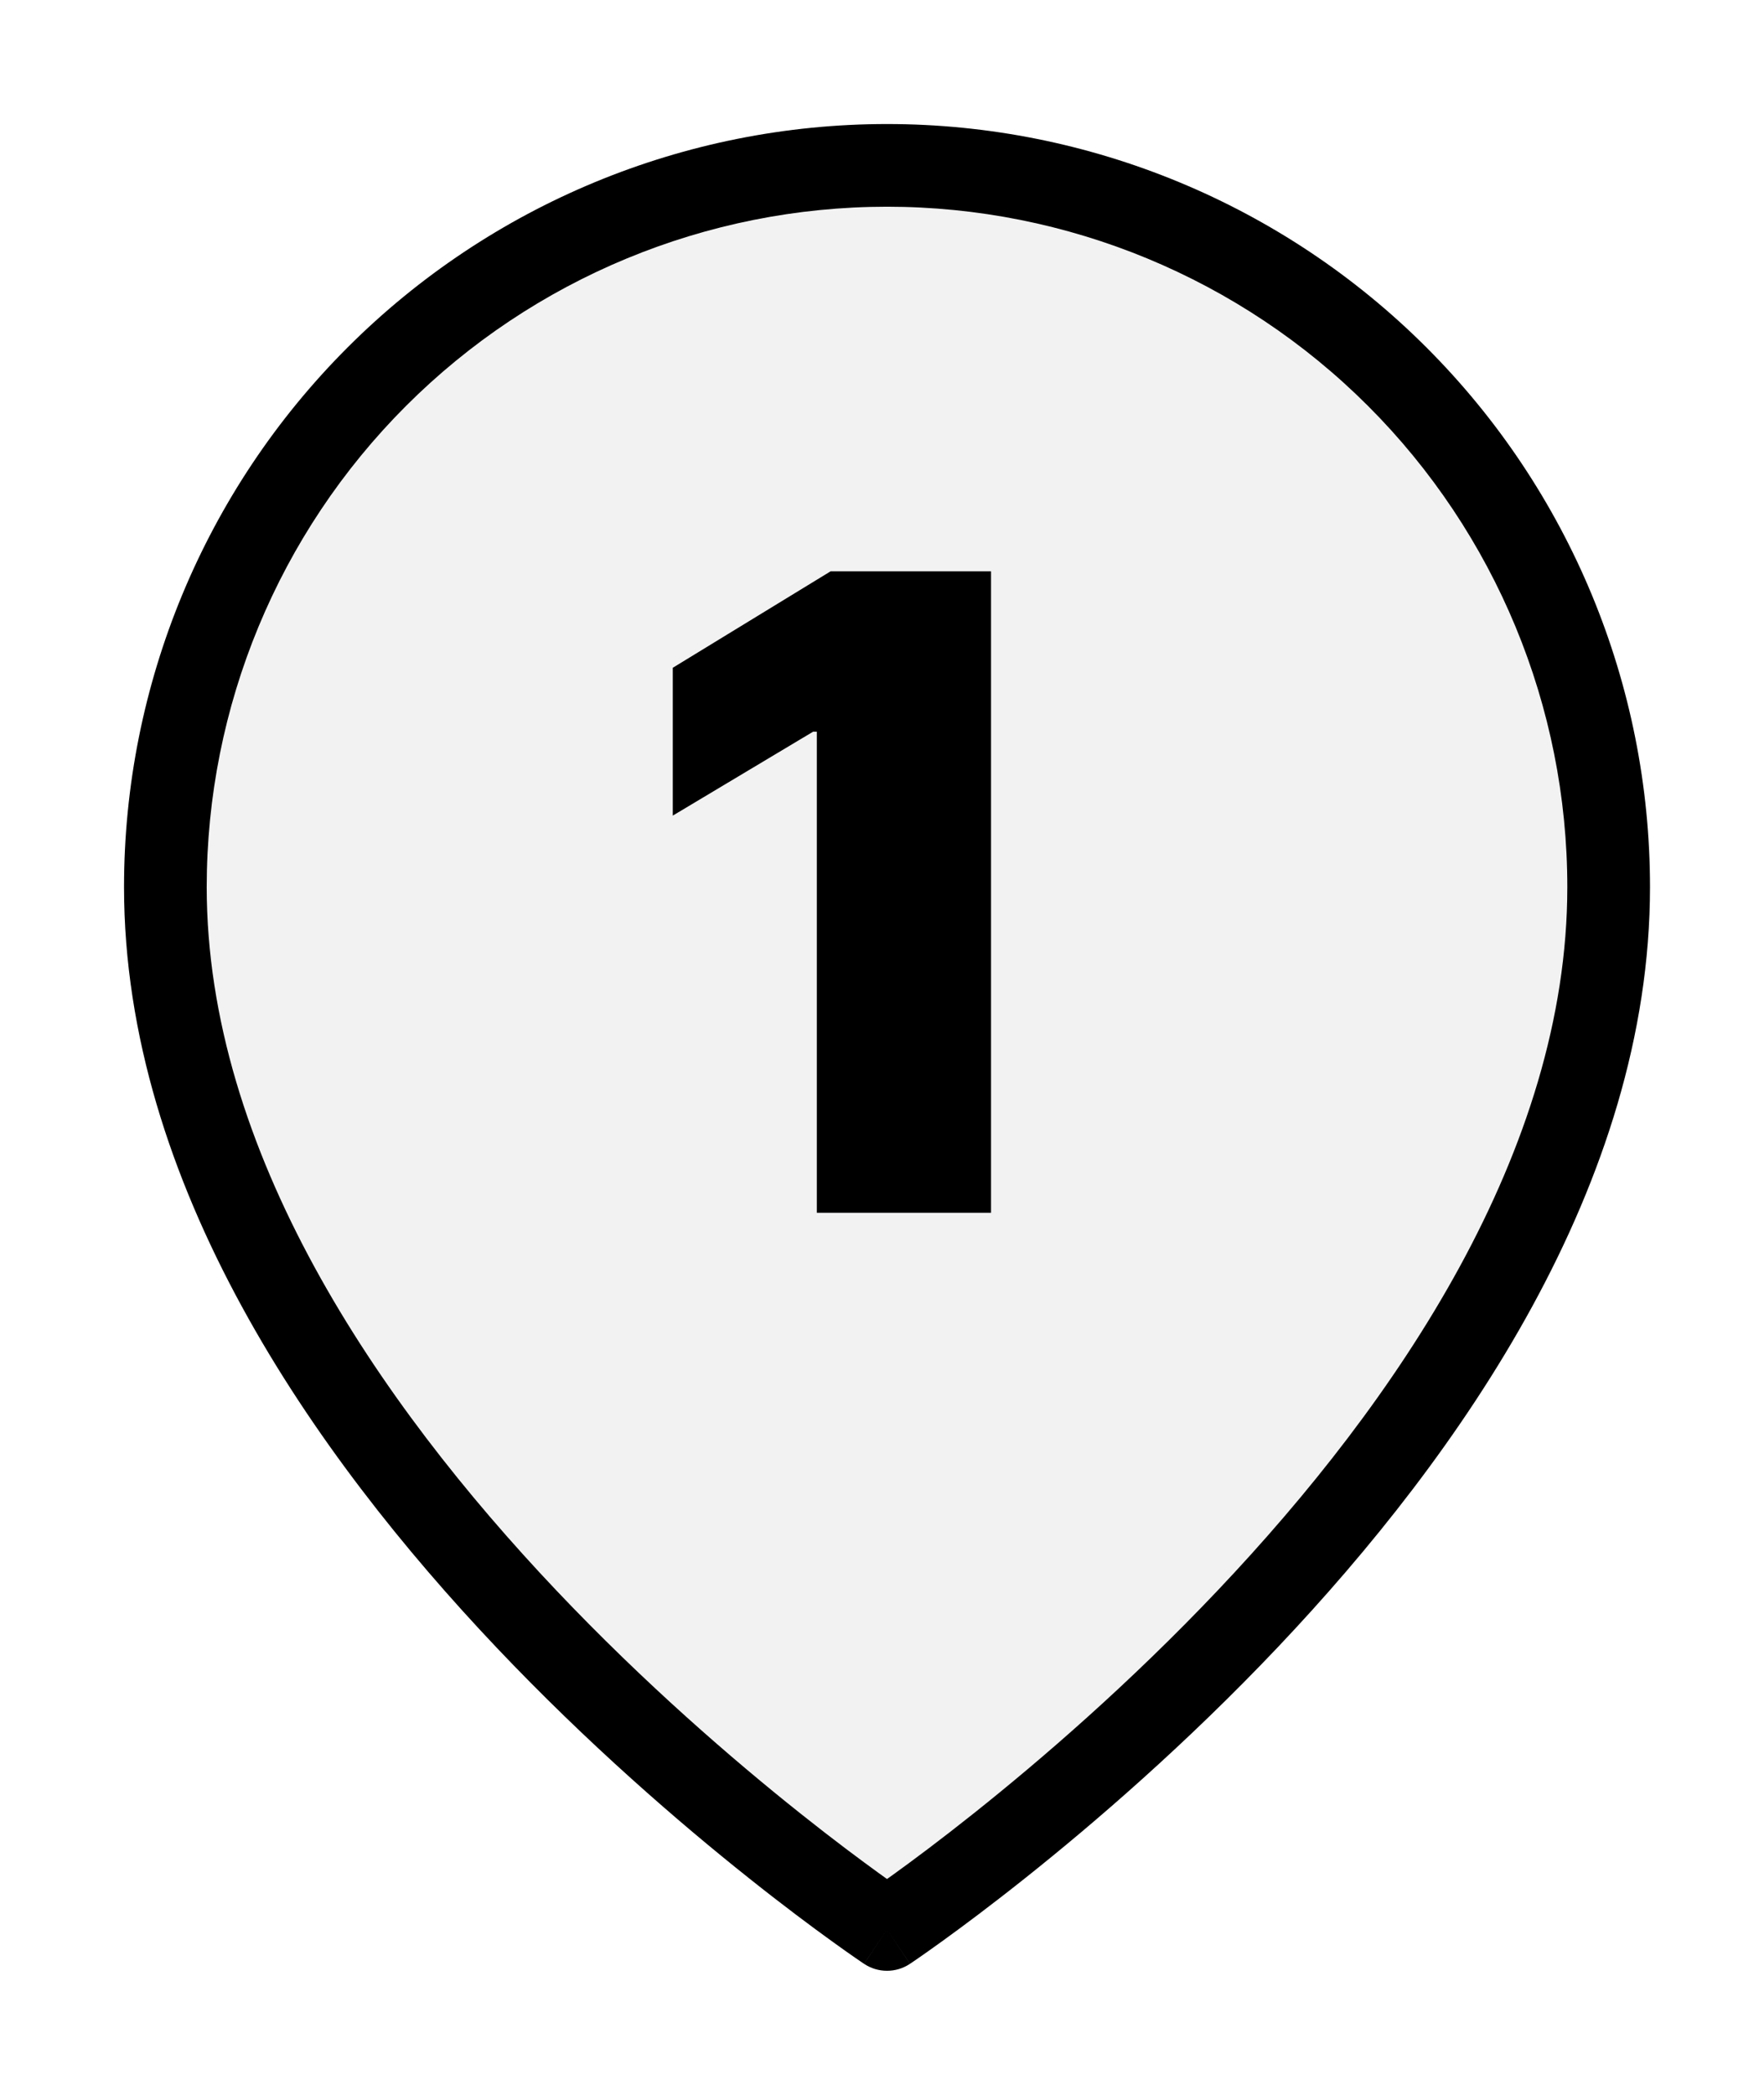 <svg width="64" height="76" viewBox="0 0 64 76" fill="none" xmlns="http://www.w3.org/2000/svg">
<g filter="url(#filter0_d_72_213)">
<path d="M58.364 28.182C58.364 48.545 32.182 66 32.182 66C32.182 66 6 48.545 6 28.182C6 21.238 8.758 14.579 13.668 9.668C18.579 4.758 25.238 2 32.182 2C39.126 2 45.785 4.758 50.695 9.668C55.605 14.579 58.364 21.238 58.364 28.182Z" fill="#F2F2F3"/>
<path d="M58.364 28.182L59.864 28.182V28.182L58.364 28.182ZM32.182 66L31.35 67.248C31.854 67.584 32.51 67.584 33.014 67.248L32.182 66ZM6 28.182L4.5 28.182V28.182H6ZM32.182 2V3.5V2ZM56.864 28.182C56.864 37.761 50.67 46.85 44.184 53.696C40.972 57.086 37.754 59.857 35.338 61.781C34.132 62.742 33.128 63.489 32.429 63.994C32.079 64.247 31.806 64.438 31.622 64.566C31.53 64.63 31.46 64.677 31.414 64.709C31.391 64.724 31.374 64.736 31.363 64.743C31.358 64.746 31.354 64.749 31.352 64.751C31.351 64.751 31.35 64.752 31.35 64.752C31.349 64.752 31.35 64.752 31.349 64.752C31.35 64.752 31.35 64.752 32.182 66C33.014 67.248 33.014 67.248 33.015 67.247C33.015 67.247 33.016 67.247 33.016 67.246C33.018 67.246 33.019 67.245 33.021 67.243C33.025 67.24 33.031 67.237 33.038 67.232C33.053 67.222 33.073 67.208 33.1 67.19C33.153 67.154 33.23 67.101 33.33 67.032C33.529 66.894 33.819 66.691 34.185 66.426C34.918 65.897 35.959 65.122 37.207 64.128C39.7 62.143 43.029 59.277 46.362 55.759C52.967 48.787 59.864 38.967 59.864 28.182H56.864ZM32.182 66C33.014 64.752 33.014 64.752 33.014 64.752C33.014 64.752 33.014 64.752 33.014 64.752C33.014 64.752 33.013 64.751 33.012 64.751C33.01 64.749 33.006 64.746 33 64.743C32.989 64.736 32.972 64.724 32.95 64.709C32.904 64.677 32.834 64.63 32.742 64.566C32.558 64.438 32.285 64.247 31.935 63.994C31.236 63.489 30.232 62.742 29.025 61.781C26.609 59.857 23.392 57.086 20.18 53.696C13.694 46.85 7.5 37.761 7.5 28.182H4.5C4.5 38.967 11.397 48.787 18.002 55.759C21.335 59.277 24.663 62.143 27.157 64.128C28.404 65.122 29.446 65.897 30.179 66.426C30.545 66.691 30.834 66.894 31.034 67.032C31.134 67.101 31.211 67.154 31.264 67.19C31.291 67.208 31.311 67.222 31.326 67.232C31.333 67.237 31.338 67.24 31.342 67.243C31.344 67.245 31.346 67.246 31.347 67.246C31.348 67.247 31.349 67.247 31.349 67.247C31.349 67.248 31.35 67.248 32.182 66ZM7.5 28.182C7.5 21.636 10.101 15.358 14.729 10.729L12.608 8.608C7.417 13.799 4.5 20.84 4.5 28.182L7.5 28.182ZM14.729 10.729C19.358 6.1 25.636 3.5 32.182 3.5V0.5C24.84 0.5 17.799 3.416 12.608 8.608L14.729 10.729ZM32.182 3.5C38.728 3.5 45.006 6.1 49.635 10.729L51.756 8.608C46.565 3.416 39.524 0.5 32.182 0.5V3.5ZM49.635 10.729C54.263 15.358 56.864 21.636 56.864 28.182L59.864 28.182C59.864 20.84 56.947 13.799 51.756 8.608L49.635 10.729Z" fill="black"/>
</g>
<path d="M35.955 20.727V44H29.636V26.546H29.5L24.409 29.591V24.227L30.136 20.727H35.955Z" fill="black"/>
<defs>
<filter id="filter0_d_72_213" x="0.5" y="0.5" width="63.364" height="75" filterUnits="userSpaceOnUse" color-interpolation-filters="sRGB">
<feFlood flood-opacity="0" result="BackgroundImageFix"/>
<feColorMatrix in="SourceAlpha" type="matrix" values="0 0 0 0 0 0 0 0 0 0 0 0 0 0 0 0 0 0 127 0" result="hardAlpha"/>
<feOffset dy="4"/>
<feGaussianBlur stdDeviation="2"/>
<feComposite in2="hardAlpha" operator="out"/>
<feColorMatrix type="matrix" values="0 0 0 0 0 0 0 0 0 0 0 0 0 0 0 0 0 0 0.25 0"/>
<feBlend mode="normal" in2="BackgroundImageFix" result="effect1_dropShadow_72_213"/>
<feBlend mode="normal" in="SourceGraphic" in2="effect1_dropShadow_72_213" result="shape"/>
</filter>
</defs>
</svg>
